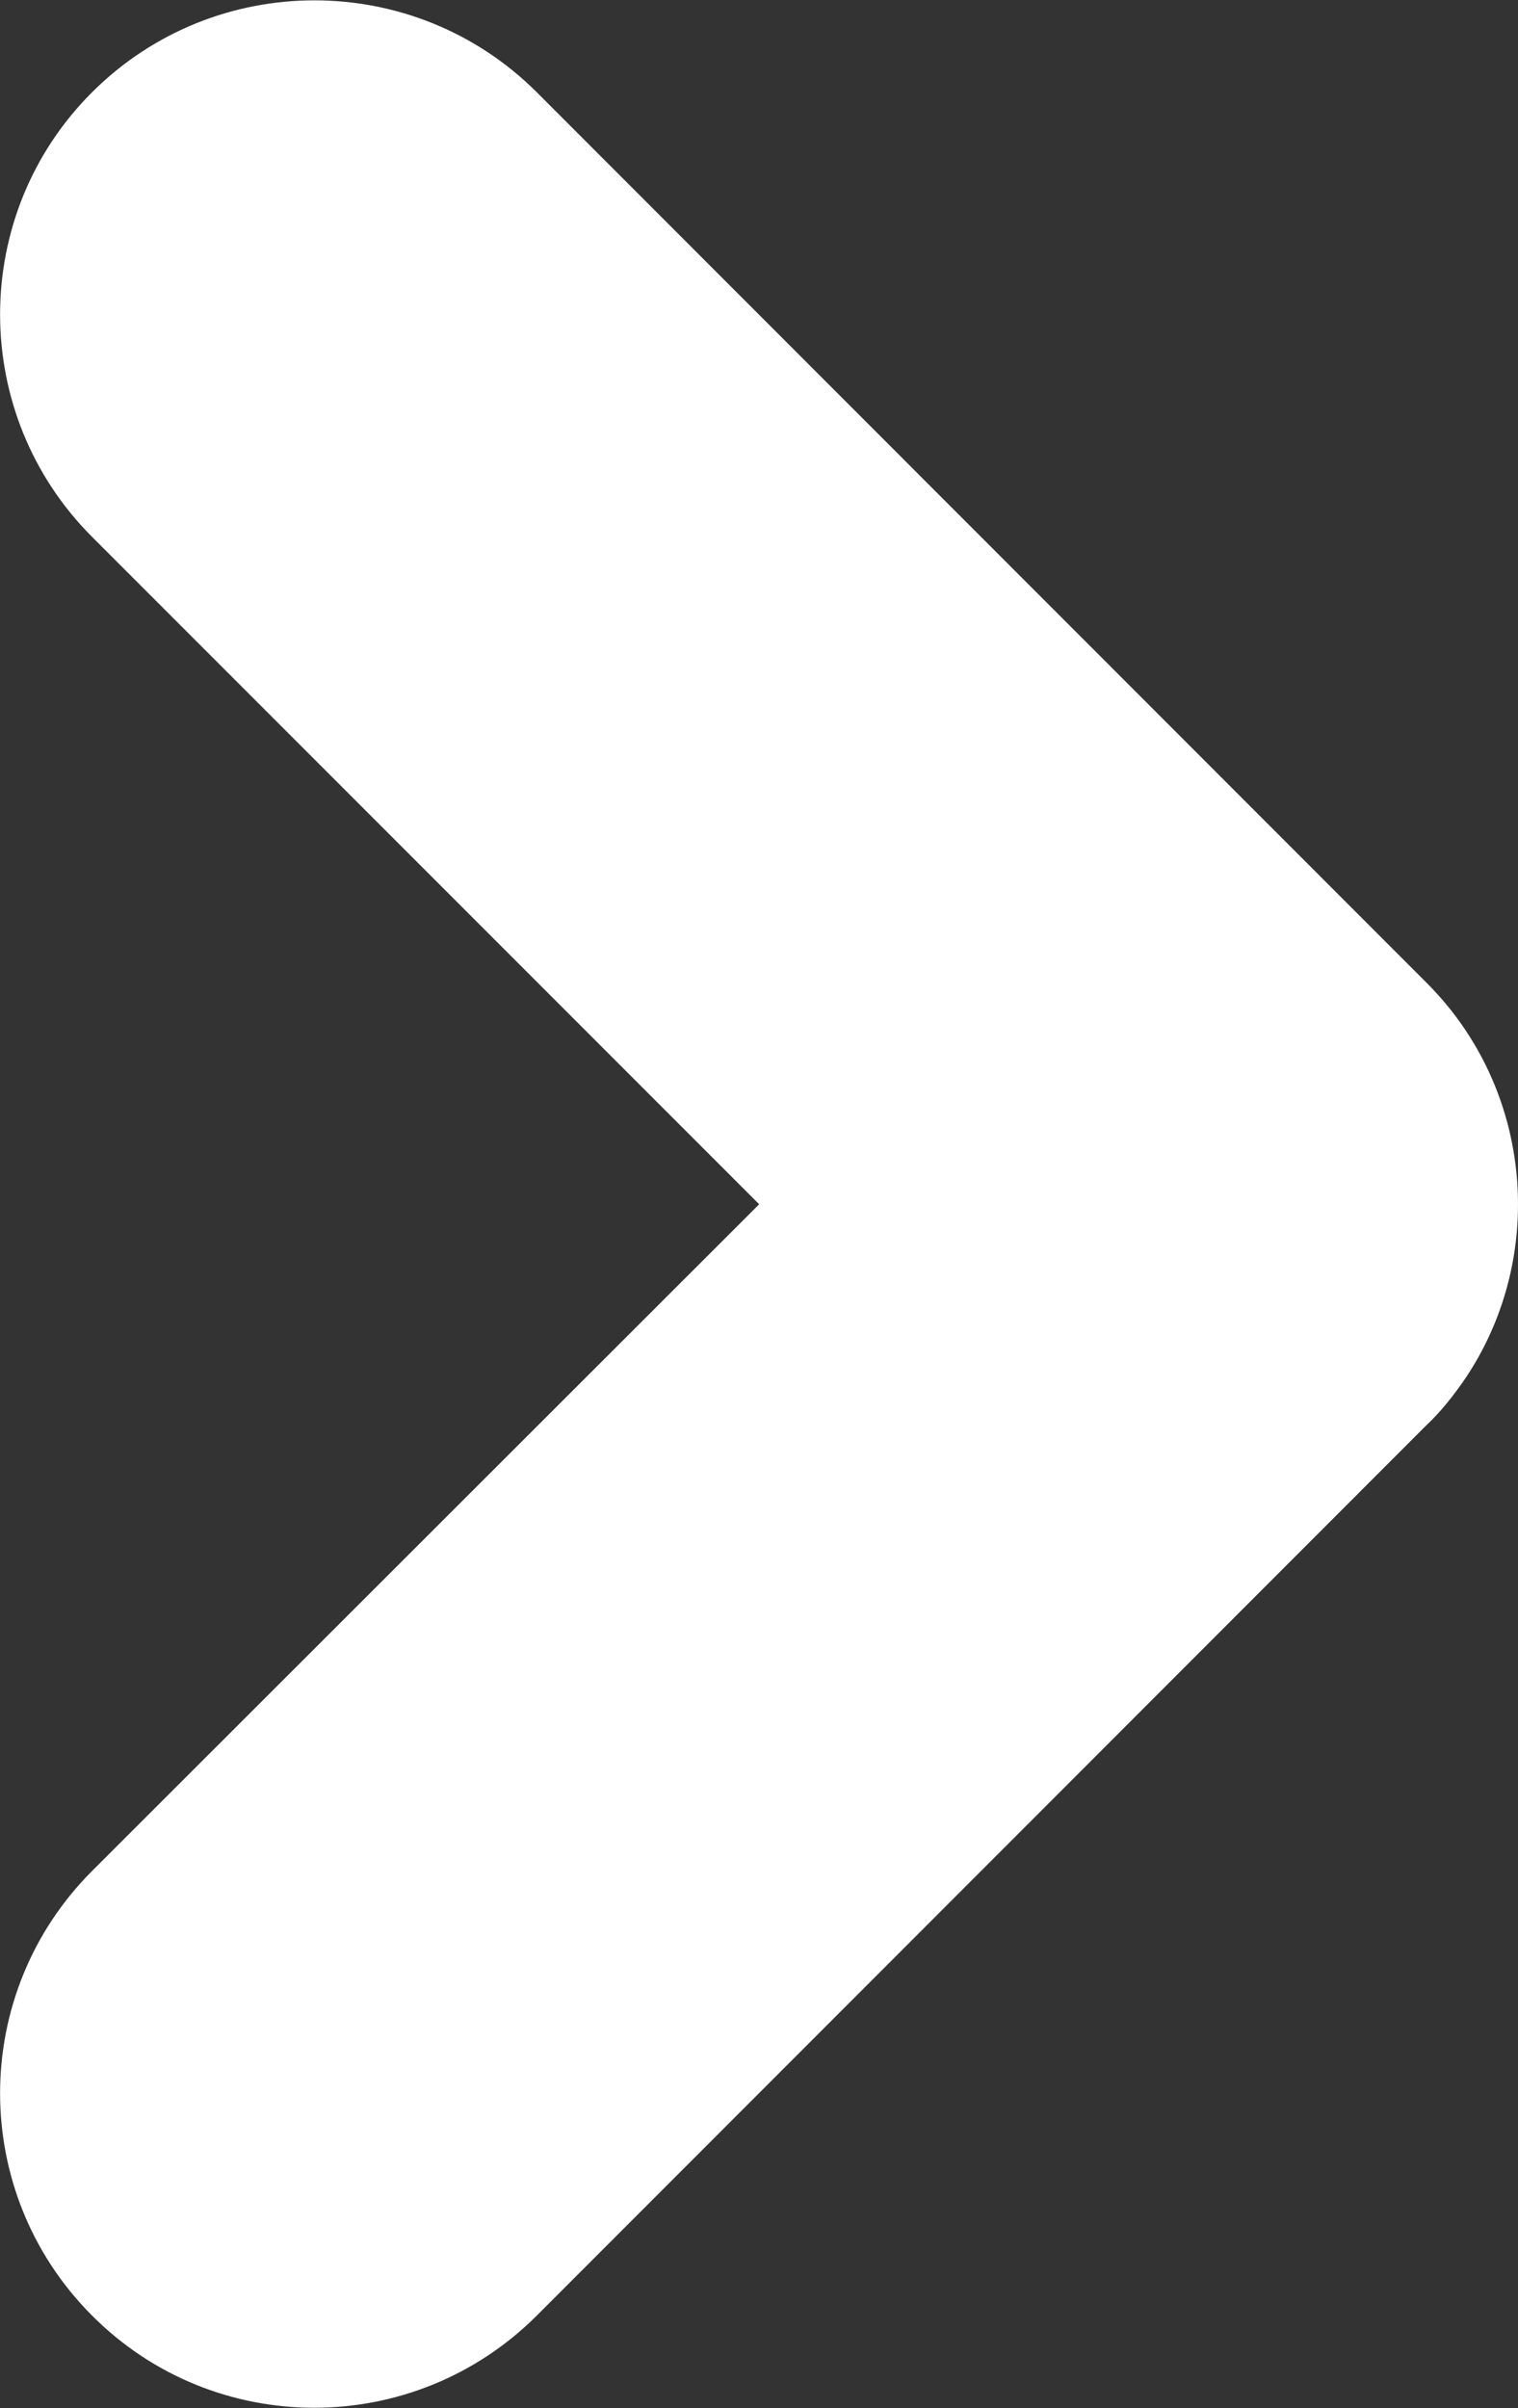 <?xml version="1.0" encoding="utf-8"?>
<!-- Generator: Adobe Illustrator 16.0.0, SVG Export Plug-In . SVG Version: 6.00 Build 0)  -->
<!DOCTYPE svg PUBLIC "-//W3C//DTD SVG 1.1//EN" "http://www.w3.org/Graphics/SVG/1.1/DTD/svg11.dtd">
<svg version="1.1" id="XMLID_1_" xmlns="http://www.w3.org/2000/svg" xmlns:xlink="http://www.w3.org/1999/xlink" x="0px" y="0px"
	 width="4.415px" height="7.001px" viewBox="0 0 4.415 7.001" enable-background="new 0 0 4.415 7.001" xml:space="preserve">
<rect x="0" y="0" width="4.415" height="7.001" fill="#333333" stroke="none"/>
<path id="arr_x5F_ri" fill="#FFFFFF" d="M1.561,0.268c-0.357-0.356-0.936-0.356-1.293,0c-0.357,0.356-0.357,0.936,0,1.293
	L2.208,3.501L0.268,5.439c-0.357,0.357-0.357,0.936,0,1.293c0.356,0.357,0.935,0.357,1.293,0l2.585-2.586
	C4.192,4.103,4.23,4.054,4.264,4.004C4.365,3.852,4.415,3.677,4.415,3.501c0-0.234-0.089-0.469-0.269-0.647
	L1.561,0.268z"/>
</svg>
